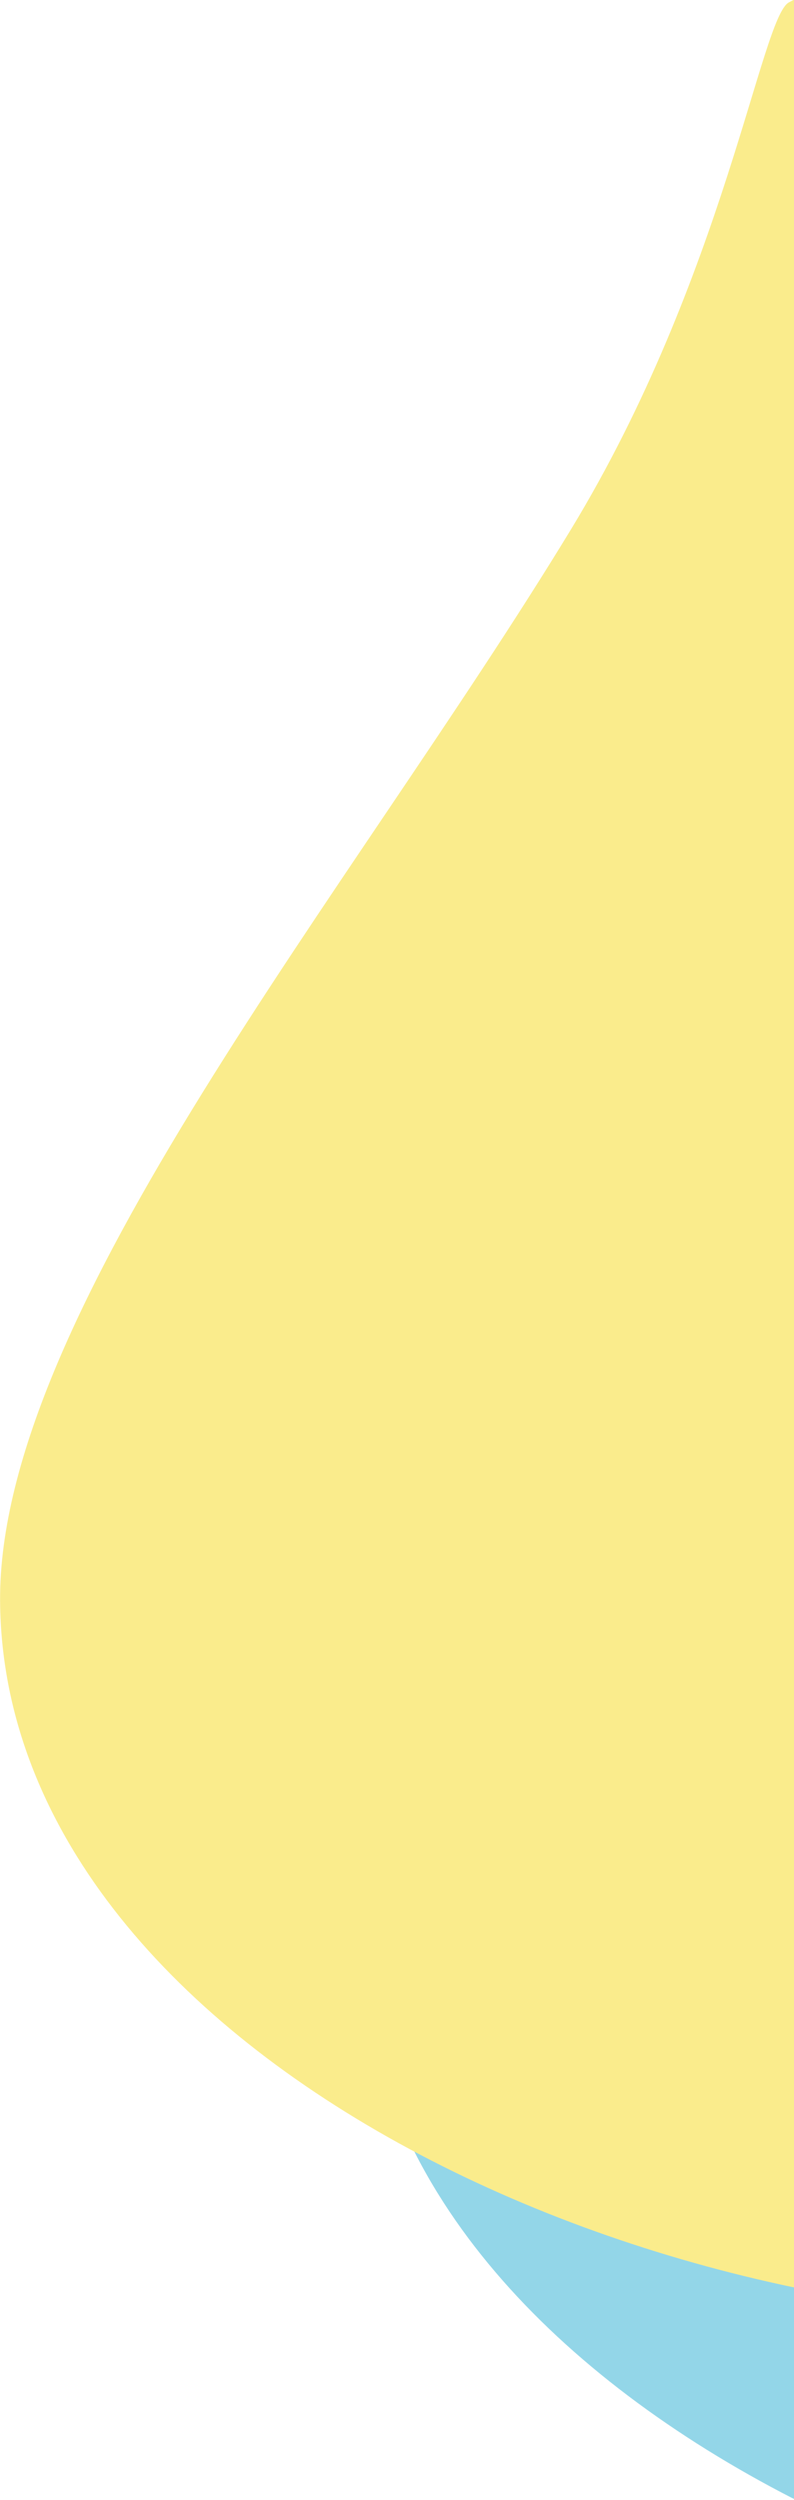 <svg xmlns="http://www.w3.org/2000/svg" width="408" height="1283" viewBox="0 0 408 1283">
    <g fill="none" fill-rule="evenodd">
        <path fill="#4CBAD8" d="M1311.804 1273.064c35.127 27.562-136.254 56.992-514.143 88.289-271.458 22.482-610.14-135.215-611.915-366.087-1.137-147.817 180.31-364.343 293.338-550.158 79.064-129.979 97.552-262.798 112-270.5 92.233-49.17 279.766-3.183 352 8.5 75.307 12.18 169.112 111.963 281.414 299.347l87.306 790.61z" opacity=".6"/>
        <path fill="#FAEC8C" d="M1126.104 1099.673c35.128 27.562-136.253 56.991-514.143 88.288C340.504 1210.443 1.821 1052.747.046 821.874c-1.136-147.816 180.31-364.343 293.339-550.157 79.064-129.979 97.552-262.798 112-270.5 92.232-49.17 279.766-3.184 352 8.5 75.307 12.18 169.112 111.963 281.413 299.347l87.306 790.61z"/>
    </g>
</svg>
